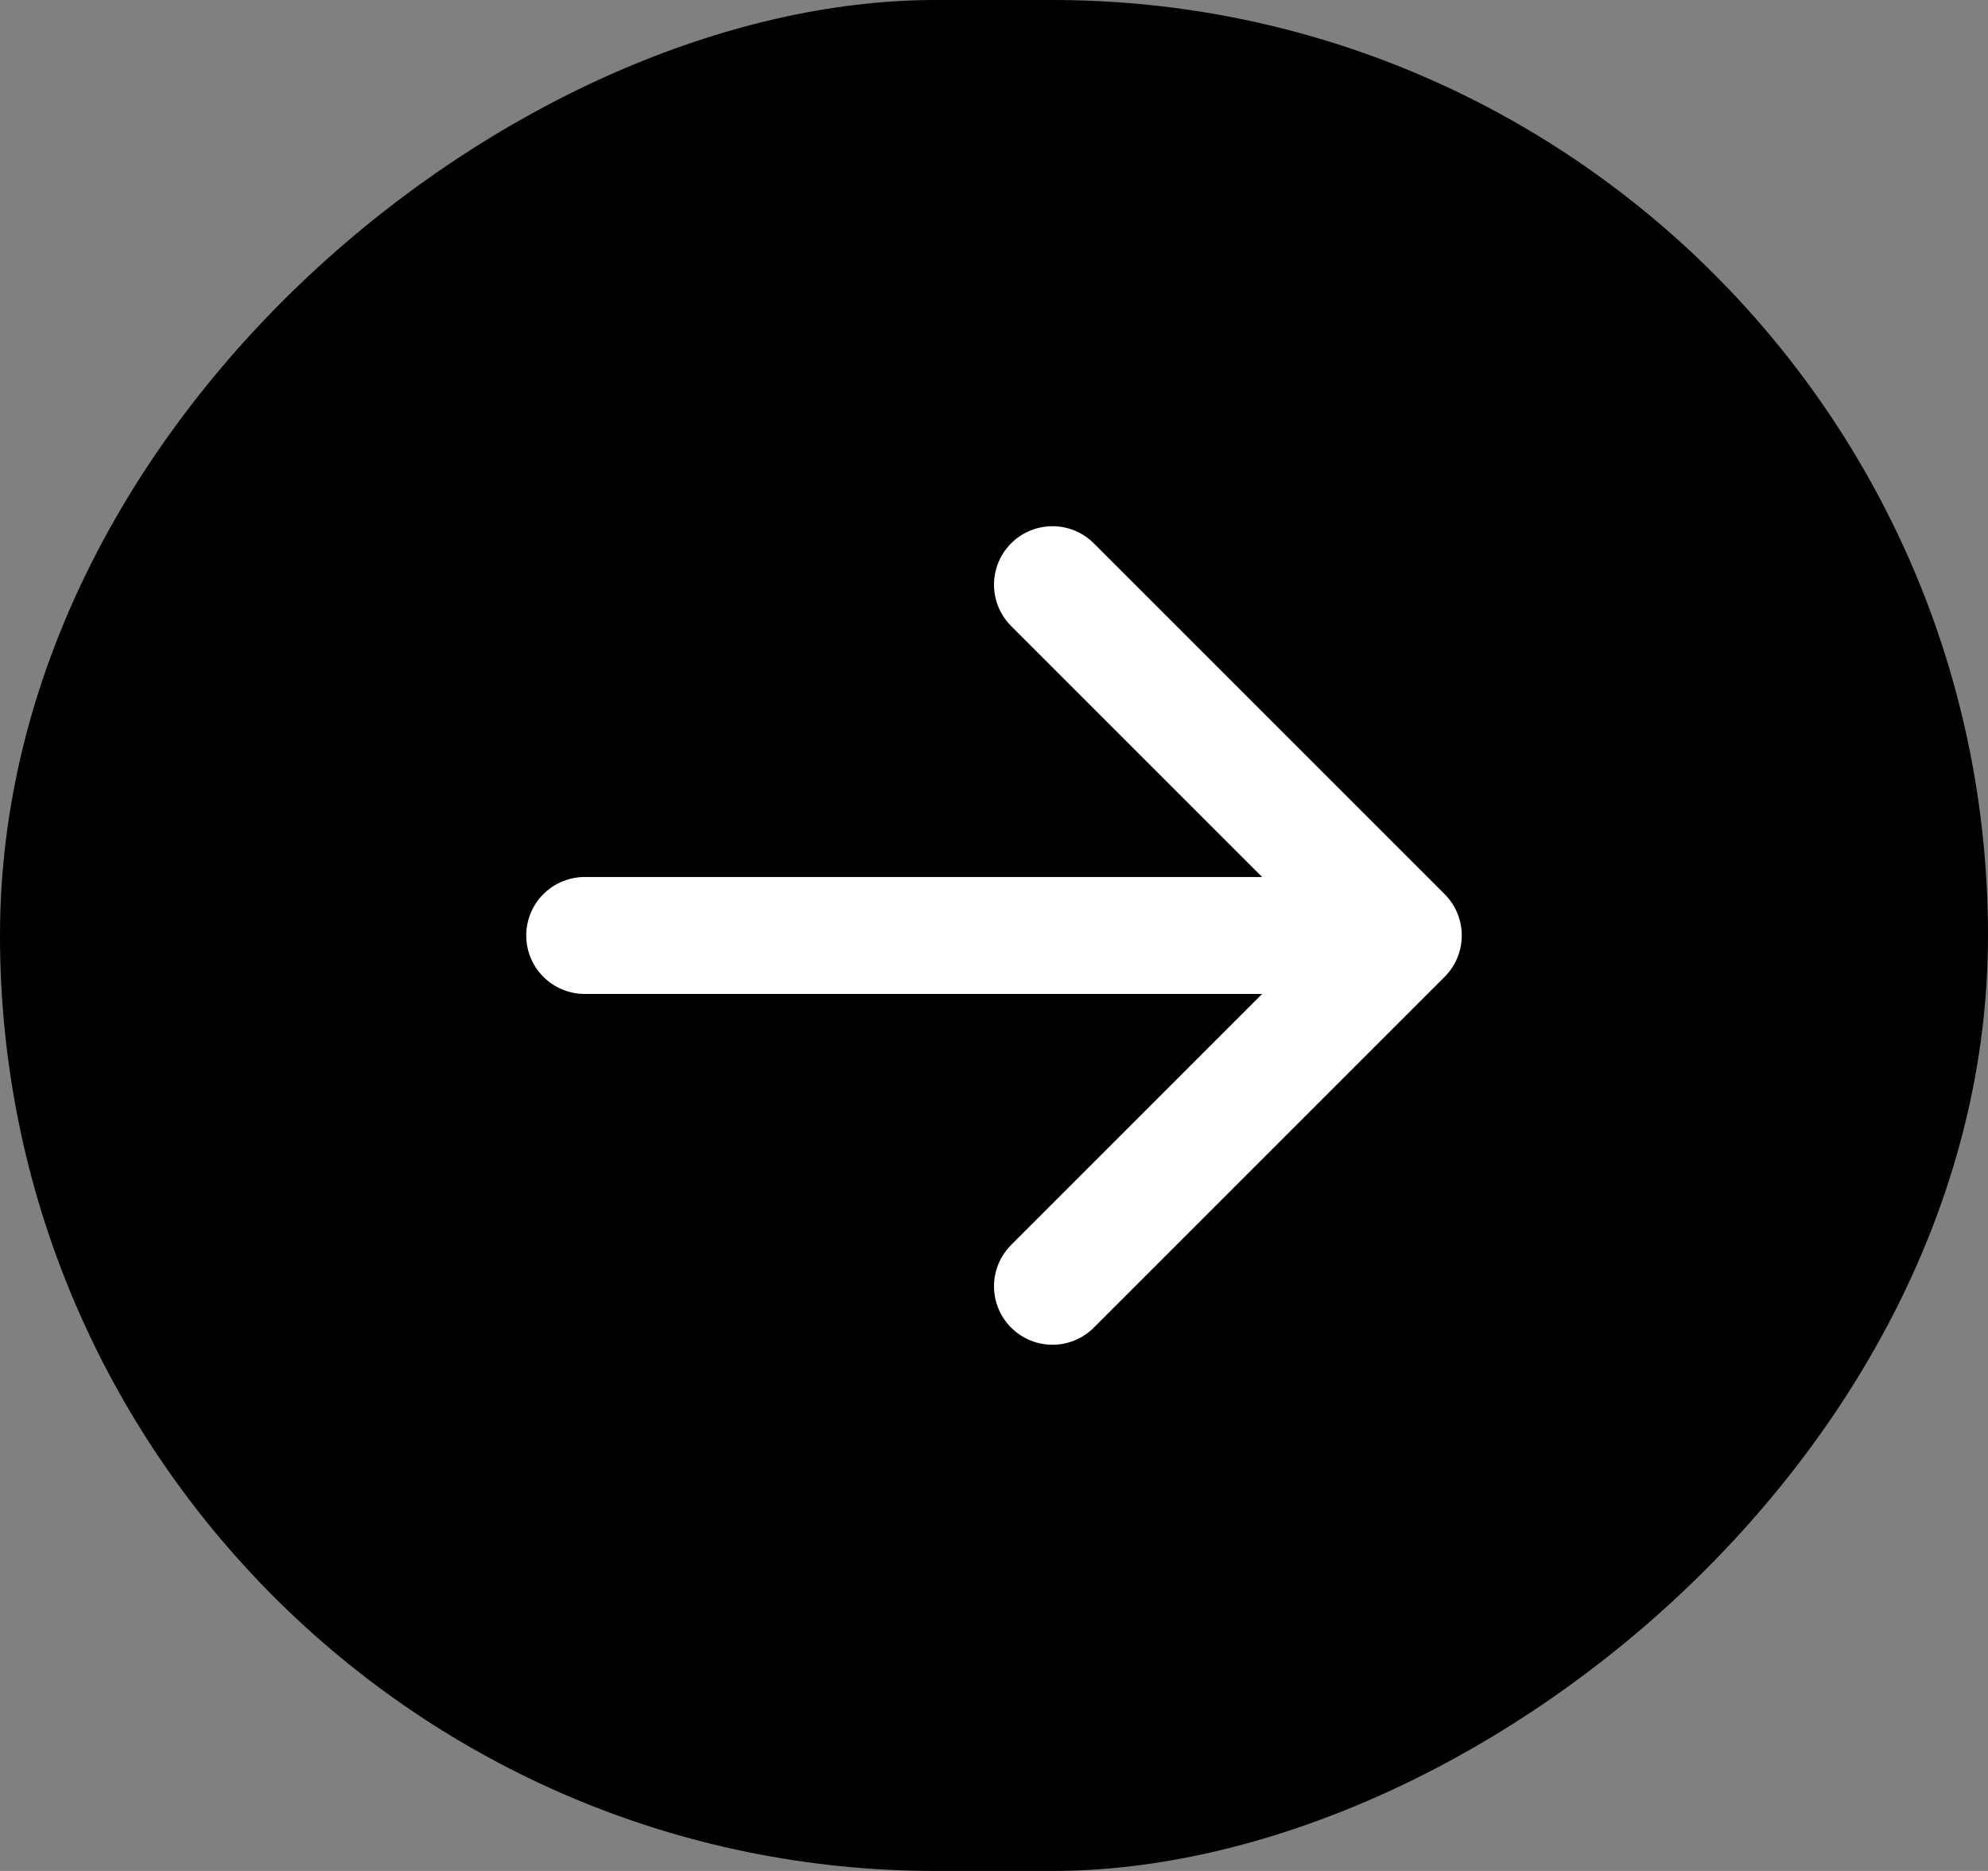 <svg width="34" height="32" viewBox="0 0 34 32" fill="none" xmlns="http://www.w3.org/2000/svg">
<rect x="0" y="0" width="34" height="32" fill="#808080" stroke="none"/>
<rect x="34" width="32" height="34" rx="16" transform="rotate(90 34 0)" fill="black"/>
<path d="M24 16L10 16M24 16L18 22M24 16L18 10" stroke="white" stroke-width="2" stroke-linecap="round" stroke-linejoin="round"/>
</svg>
